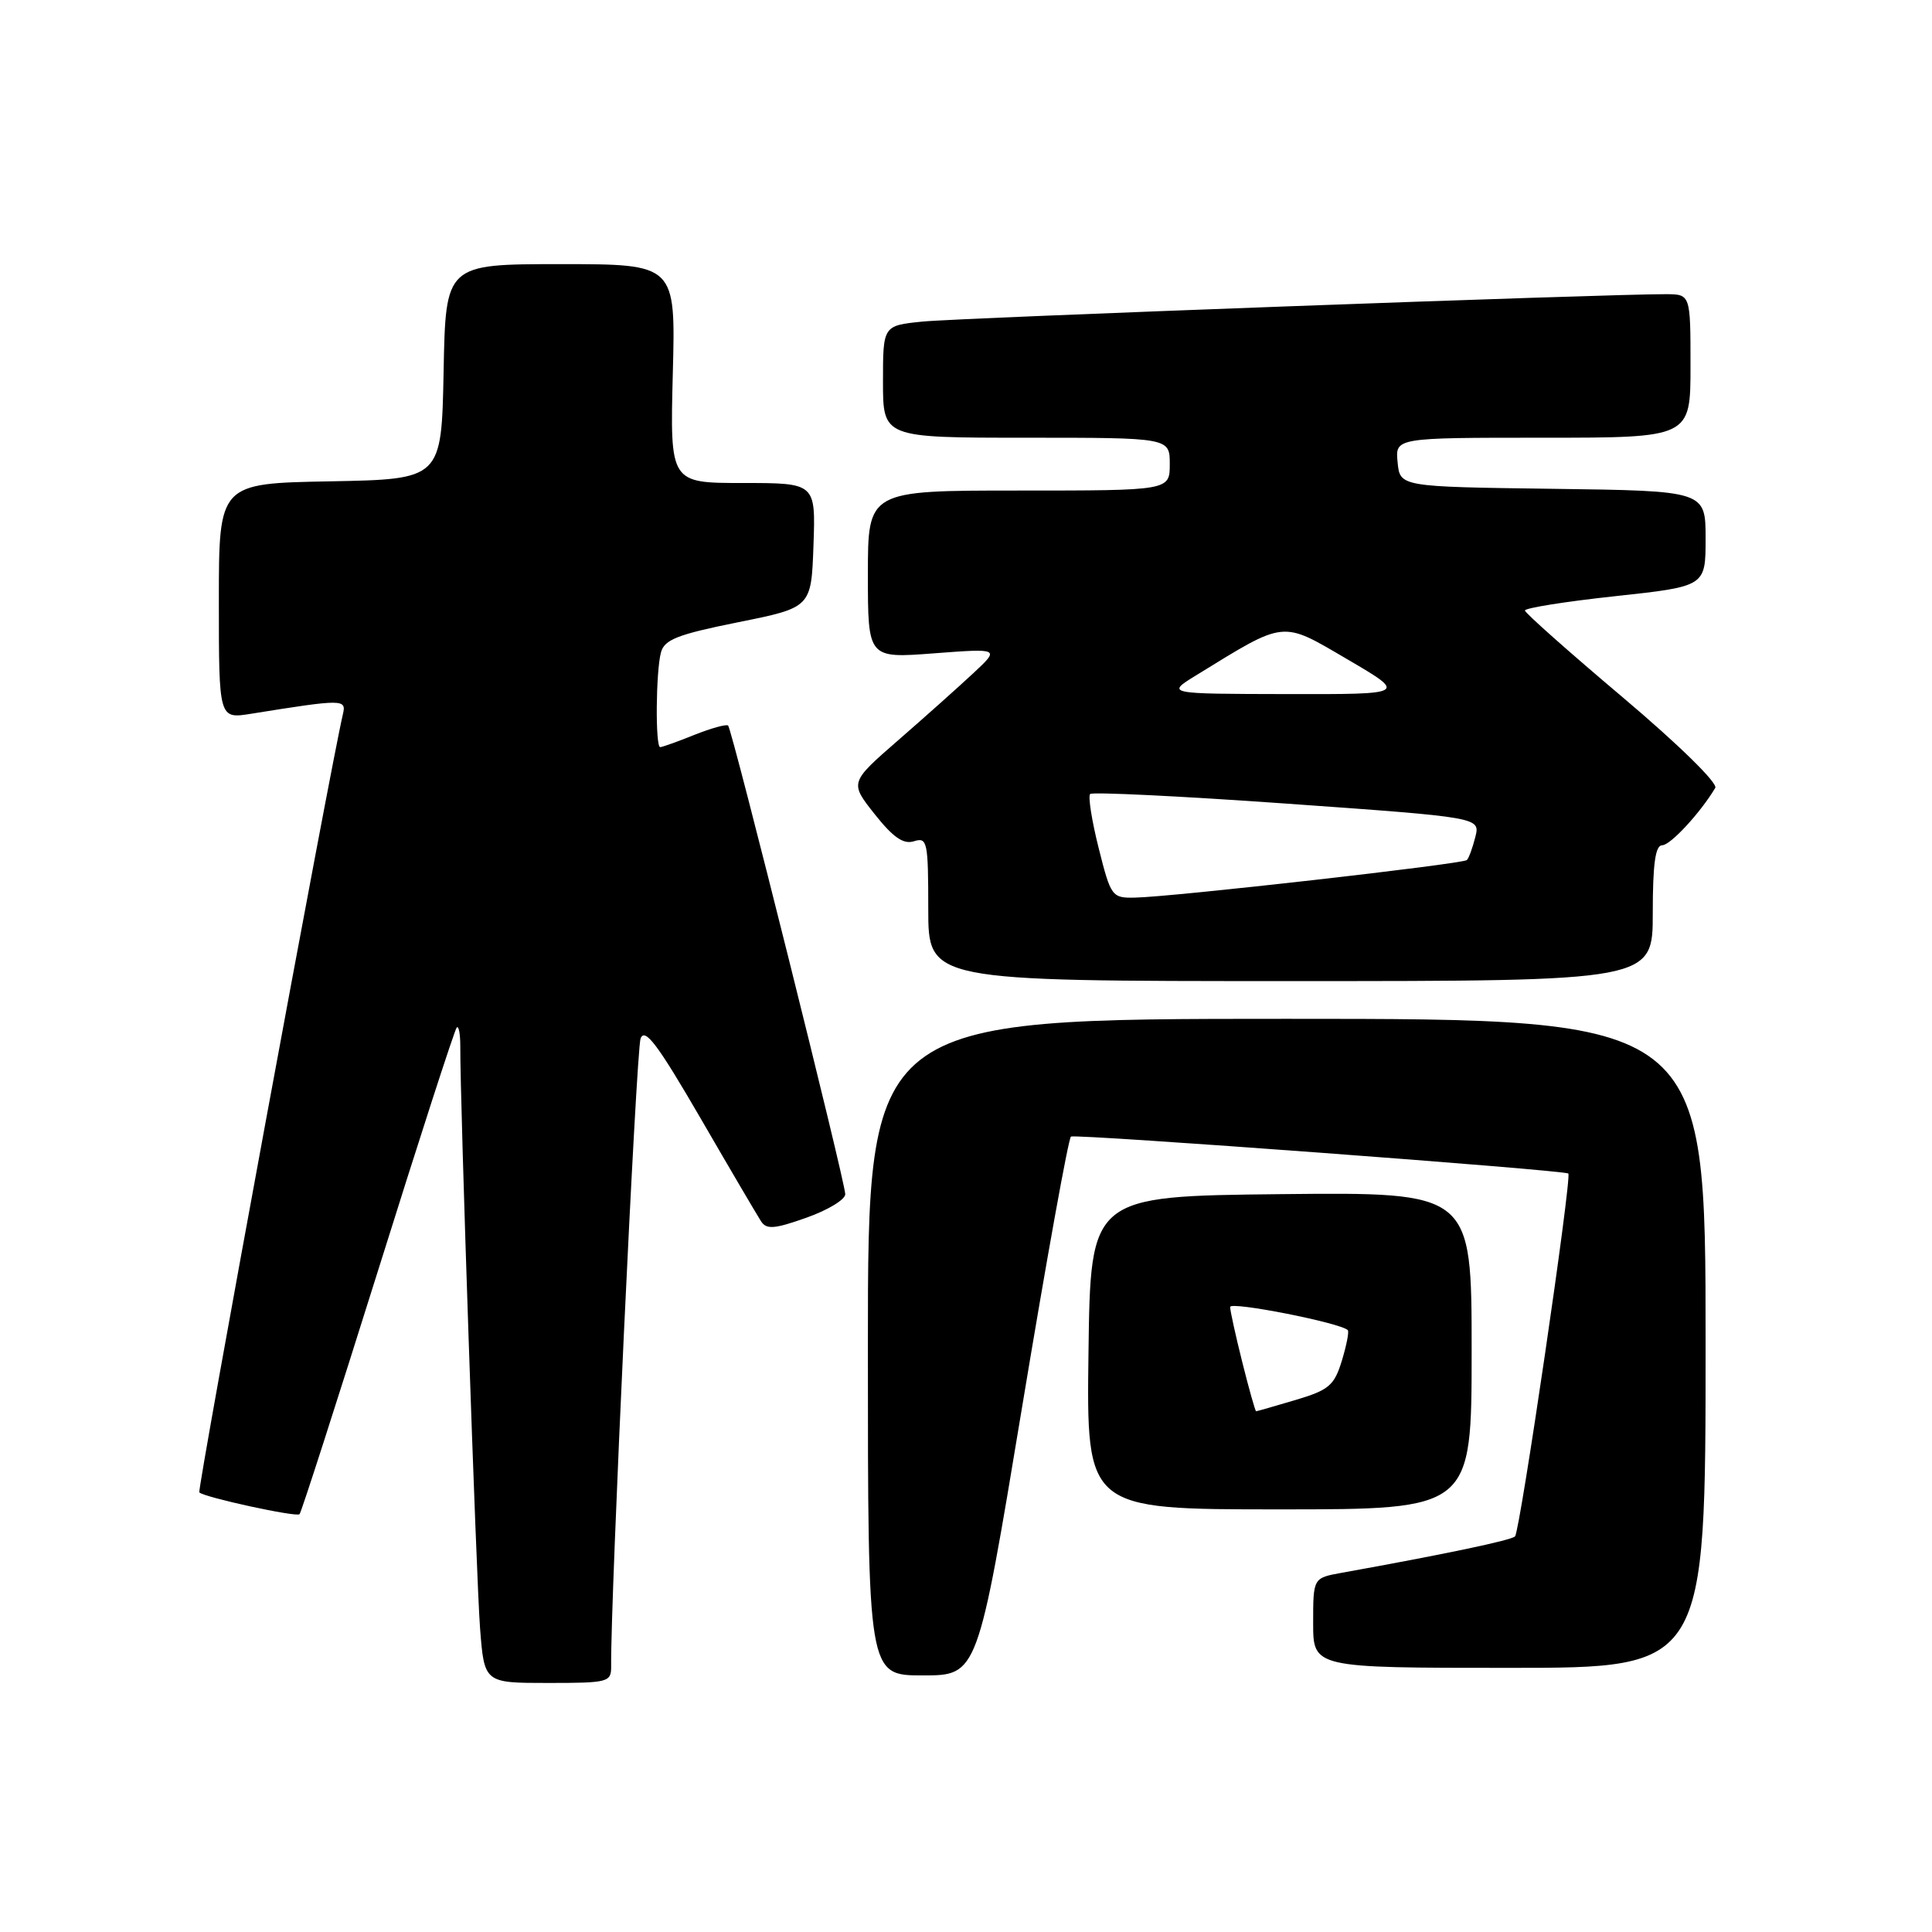 <?xml version="1.0" encoding="UTF-8" standalone="no"?>
<!DOCTYPE svg PUBLIC "-//W3C//DTD SVG 1.1//EN" "http://www.w3.org/Graphics/SVG/1.1/DTD/svg11.dtd" >
<svg xmlns="http://www.w3.org/2000/svg" xmlns:xlink="http://www.w3.org/1999/xlink" version="1.1" viewBox="0 0 256 256">
 <g >
 <path fill="currentColor"
d=" M 80.98 220.75 C 80.88 212.11 84.31 139.12 84.88 137.61 C 85.45 136.13 87.14 138.38 92.79 148.11 C 96.74 154.93 100.37 161.10 100.85 161.84 C 101.57 162.94 102.64 162.85 106.86 161.35 C 109.69 160.35 112.00 158.95 112.00 158.24 C 112.00 156.62 97.02 96.68 96.48 96.14 C 96.26 95.93 94.26 96.48 92.02 97.37 C 89.79 98.27 87.74 99.00 87.48 99.00 C 86.82 99.00 86.90 88.98 87.58 86.45 C 88.03 84.75 89.79 84.06 97.81 82.45 C 107.50 80.50 107.50 80.50 107.79 72.25 C 108.08 64.00 108.08 64.00 98.43 64.00 C 88.78 64.00 88.78 64.00 89.15 49.50 C 89.53 35.00 89.53 35.00 74.29 35.00 C 59.05 35.00 59.05 35.00 58.78 49.25 C 58.50 63.50 58.50 63.50 43.75 63.78 C 29.00 64.05 29.00 64.05 29.00 79.65 C 29.00 95.26 29.00 95.26 33.25 94.58 C 45.48 92.62 45.91 92.62 45.44 94.62 C 43.75 101.80 26.11 197.44 26.41 197.75 C 27.08 198.41 39.27 201.06 39.69 200.64 C 39.92 200.42 44.58 185.92 50.07 168.43 C 55.55 150.94 60.25 136.41 60.52 136.15 C 60.78 135.88 60.99 136.98 60.99 138.58 C 60.95 145.82 63.11 209.26 63.61 215.75 C 64.17 223.00 64.17 223.00 72.59 223.00 C 80.65 223.00 81.00 222.91 80.98 220.75 Z  M 135.43 186.46 C 138.67 166.92 141.58 150.78 141.91 150.60 C 142.57 150.23 207.33 155.04 207.81 155.50 C 208.31 155.96 201.41 202.92 200.75 203.58 C 200.24 204.10 191.42 205.95 177.75 208.41 C 174.00 209.09 174.00 209.09 174.00 215.05 C 174.00 221.00 174.00 221.00 200.00 221.00 C 226.00 221.00 226.00 221.00 226.00 178.00 C 226.00 135.00 226.00 135.00 170.50 135.00 C 115.00 135.00 115.00 135.00 115.00 178.50 C 115.00 222.00 115.00 222.00 122.27 222.00 C 129.54 222.00 129.54 222.00 135.43 186.46 Z  M 195.00 178.98 C 195.00 157.97 195.00 157.97 169.75 158.23 C 144.50 158.50 144.50 158.50 144.23 179.25 C 143.96 200.00 143.96 200.00 169.48 200.00 C 195.00 200.00 195.00 200.00 195.00 178.98 Z  M 219.00 121.00 C 219.00 114.47 219.34 112.00 220.25 112.00 C 221.34 112.00 225.32 107.69 227.28 104.40 C 227.65 103.78 222.41 98.64 215.02 92.40 C 207.92 86.41 202.09 81.23 202.06 80.90 C 202.03 80.57 207.40 79.71 214.00 79.00 C 226.00 77.70 226.00 77.70 226.00 71.37 C 226.00 65.04 226.00 65.04 205.75 64.77 C 185.50 64.50 185.50 64.50 185.19 61.25 C 184.87 58.00 184.87 58.00 204.44 58.00 C 224.00 58.00 224.00 58.00 224.00 48.50 C 224.00 39.00 224.00 39.00 220.75 38.98 C 213.35 38.94 127.08 42.12 122.25 42.61 C 117.00 43.14 117.00 43.14 117.00 50.57 C 117.00 58.00 117.00 58.00 136.00 58.00 C 155.00 58.00 155.00 58.00 155.00 61.50 C 155.00 65.00 155.00 65.00 135.00 65.00 C 115.00 65.00 115.00 65.00 115.00 76.12 C 115.00 87.24 115.00 87.24 123.75 86.57 C 132.50 85.91 132.50 85.91 128.96 89.21 C 127.02 91.02 122.54 95.02 119.01 98.09 C 112.58 103.69 112.58 103.69 115.90 107.88 C 118.36 110.98 119.71 111.91 121.11 111.47 C 122.87 110.91 123.00 111.51 123.00 120.43 C 123.00 130.00 123.00 130.00 171.00 130.00 C 219.00 130.00 219.00 130.00 219.00 121.00 Z  M 164.62 180.54 C 163.73 176.99 163.00 173.68 163.00 173.18 C 163.00 172.40 177.62 175.28 178.59 176.25 C 178.78 176.45 178.42 178.27 177.80 180.31 C 176.79 183.60 176.08 184.19 171.65 185.51 C 168.89 186.33 166.55 187.00 166.44 187.00 C 166.33 187.00 165.51 184.10 164.62 180.54 Z  M 145.58 112.38 C 144.66 108.73 144.16 105.51 144.45 105.21 C 144.75 104.92 156.50 105.49 170.56 106.49 C 196.14 108.31 196.14 108.31 195.49 110.90 C 195.13 112.33 194.63 113.71 194.37 113.96 C 193.84 114.49 155.25 118.86 150.37 118.94 C 147.34 119.00 147.19 118.80 145.58 112.38 Z  M 158.50 89.48 C 170.45 82.13 169.73 82.21 178.53 87.36 C 186.46 92.00 186.46 92.00 170.48 91.97 C 154.50 91.94 154.50 91.94 158.50 89.48 Z "/>
</g>
</svg>